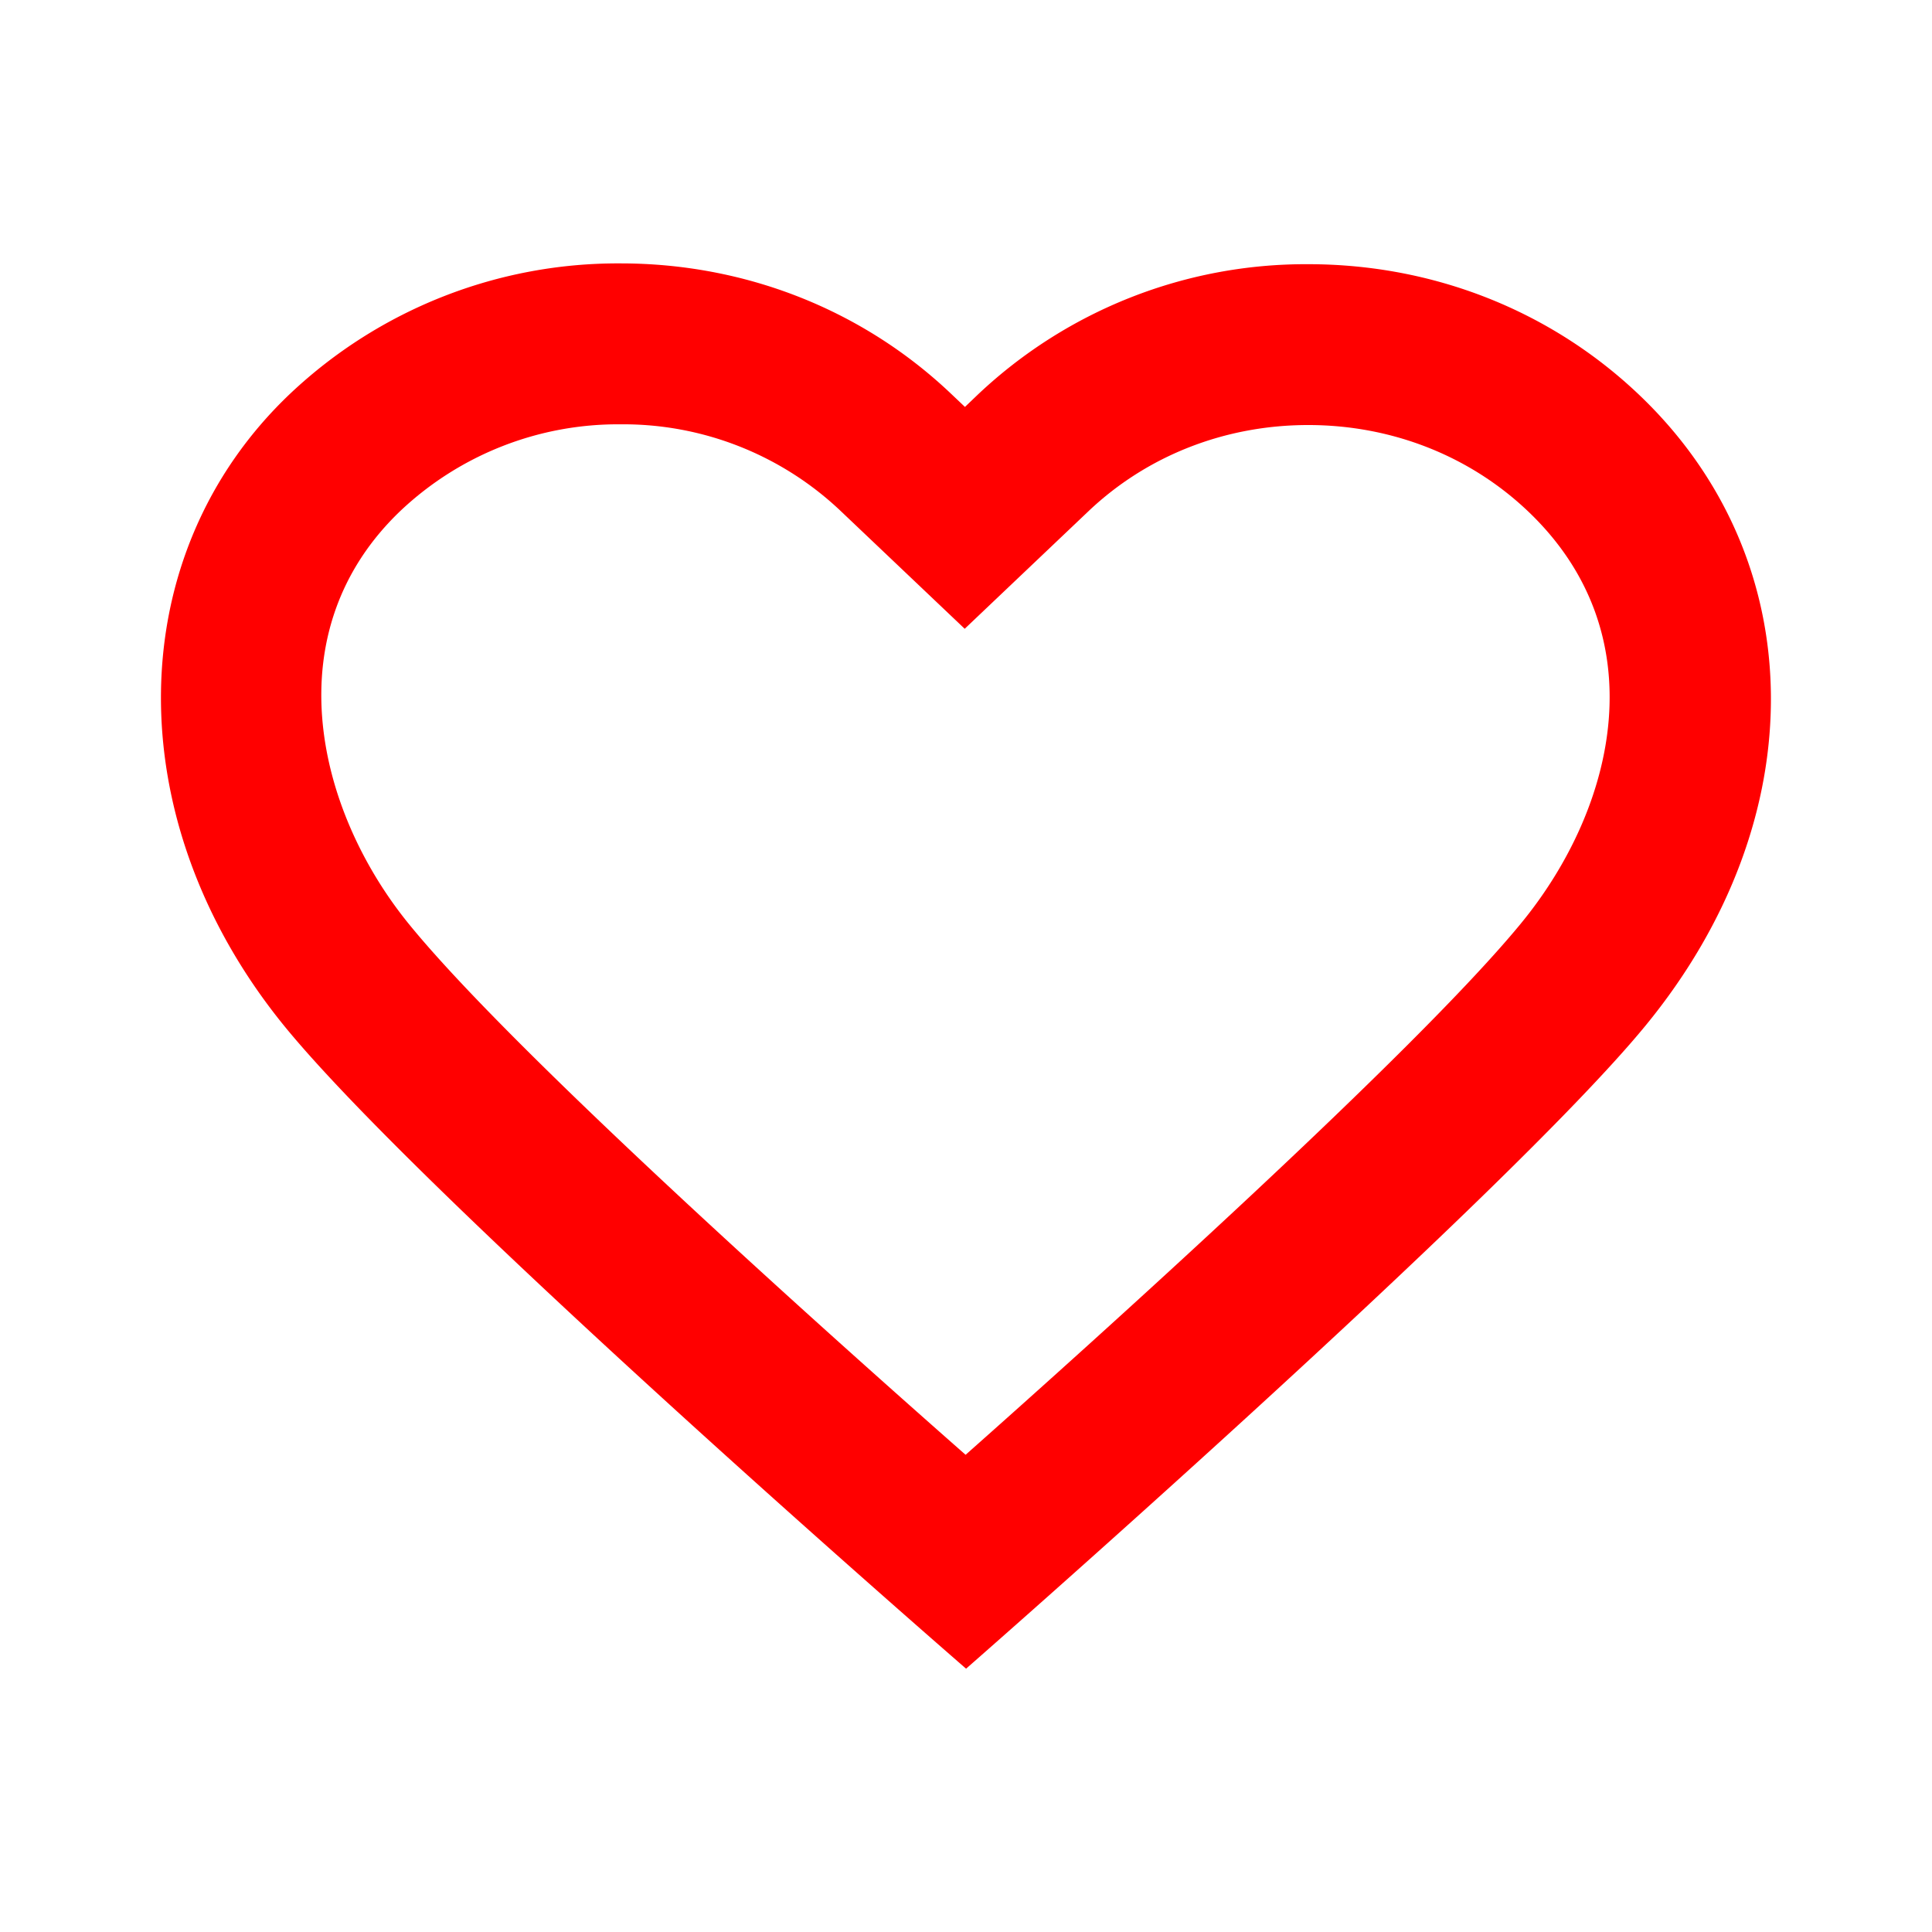 <svg aria-hidden="true" focusable="false" data-prefix="far" data-icon="bell" class="svg-inline--fa fa-bell fa-w-14" role="img" xmlns="http://www.w3.org/2000/svg" fill="red" viewBox="0 0 24 24"><path d="M12.001 20.729s-6.741-5.85-8.485-8.003c-2.055-2.541-2.018-5.837.089-7.836a5.928 5.928 0 014.104-1.618c1.548 0 3.005.575 4.104 1.618l.174.165.162-.155a5.93 5.93 0 014.104-1.618c1.548 0 3.005.574 4.104 1.618 2.158 2.049 2.192 5.273.084 7.841-1.755 2.139-8.44 7.988-8.44 7.988zM7.709 5.271a3.935 3.935 0 00-2.727 1.068c-1.578 1.498-1.06 3.708.088 5.128 1.306 1.613 5.333 5.204 6.925 6.605 1.583-1.404 5.58-4.993 6.899-6.601 1.195-1.455 1.685-3.603.085-5.122-.726-.689-1.694-1.069-2.728-1.069s-2.001.38-2.728 1.069l-1.539 1.462-1.551-1.473a3.925 3.925 0 00-2.724-1.067z"></path></svg>